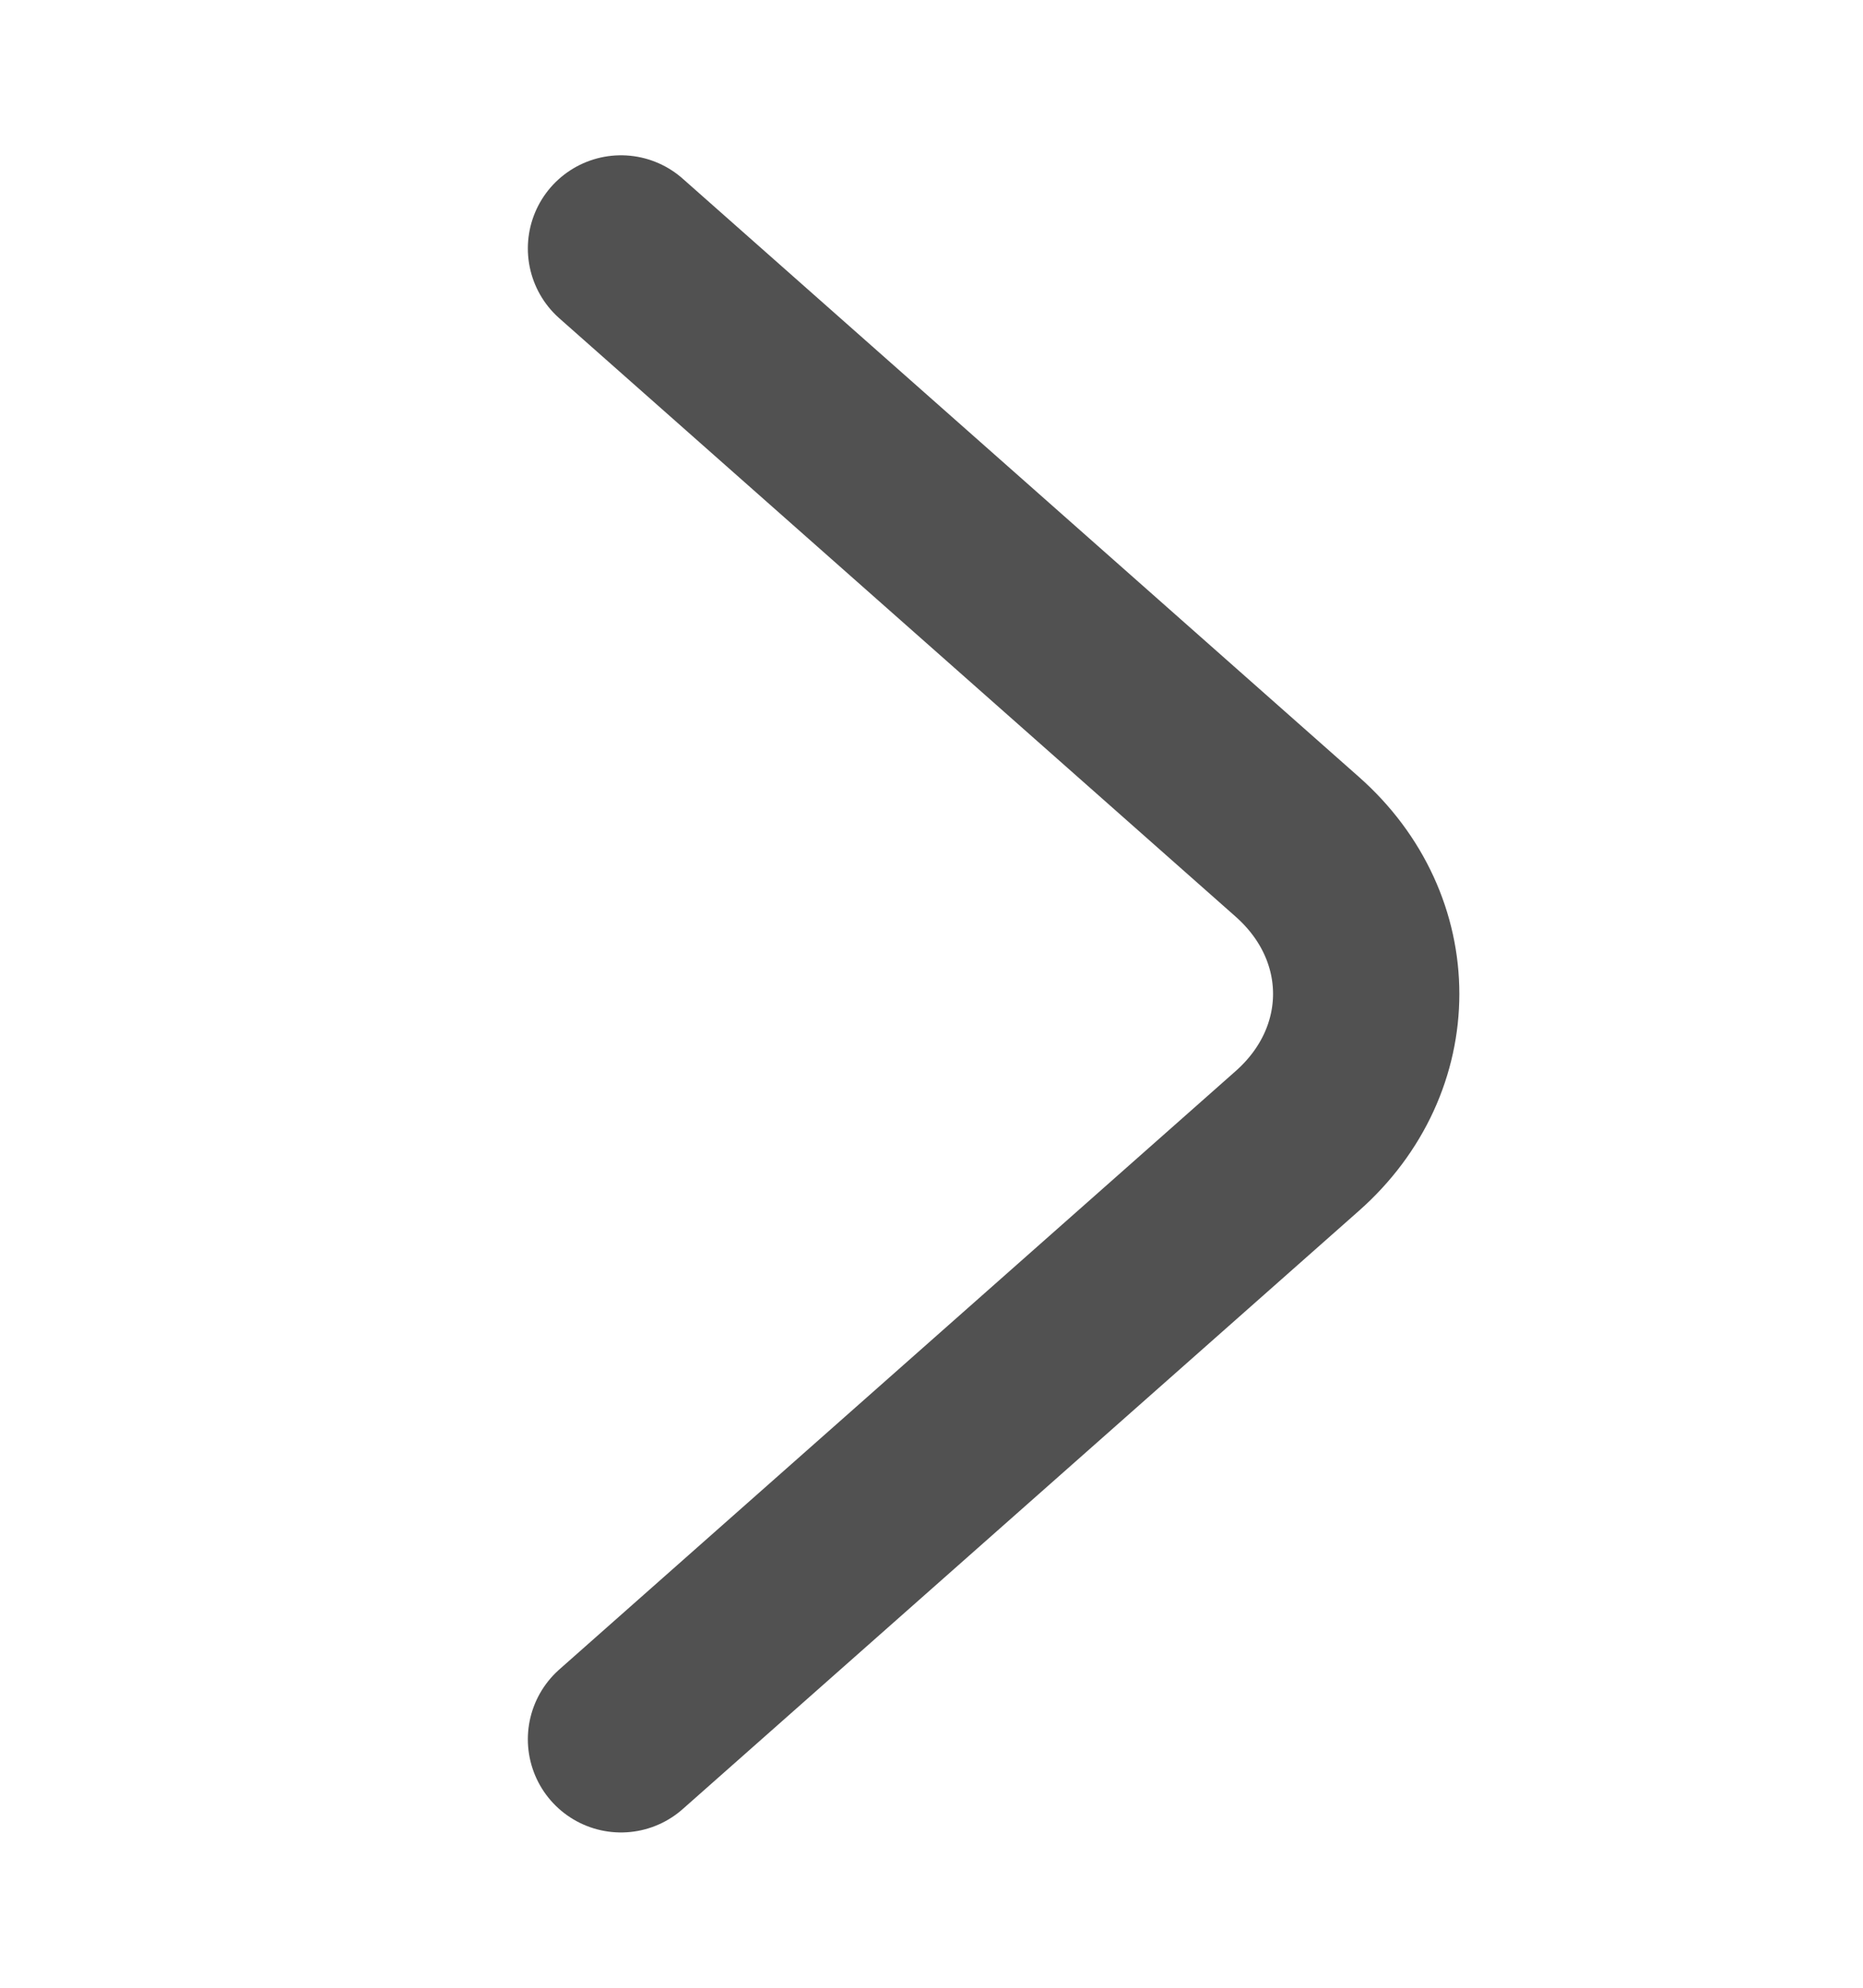 <svg width="15" height="16" viewBox="0 0 15 16" fill="none" xmlns="http://www.w3.org/2000/svg">
    <path d="M5 2L10.445 6.816C11.185 7.47 11.185 8.53 10.445 9.184L5 14"
        stroke="#515151" stroke-width="1.5" stroke-linecap="round" />
</svg>
    